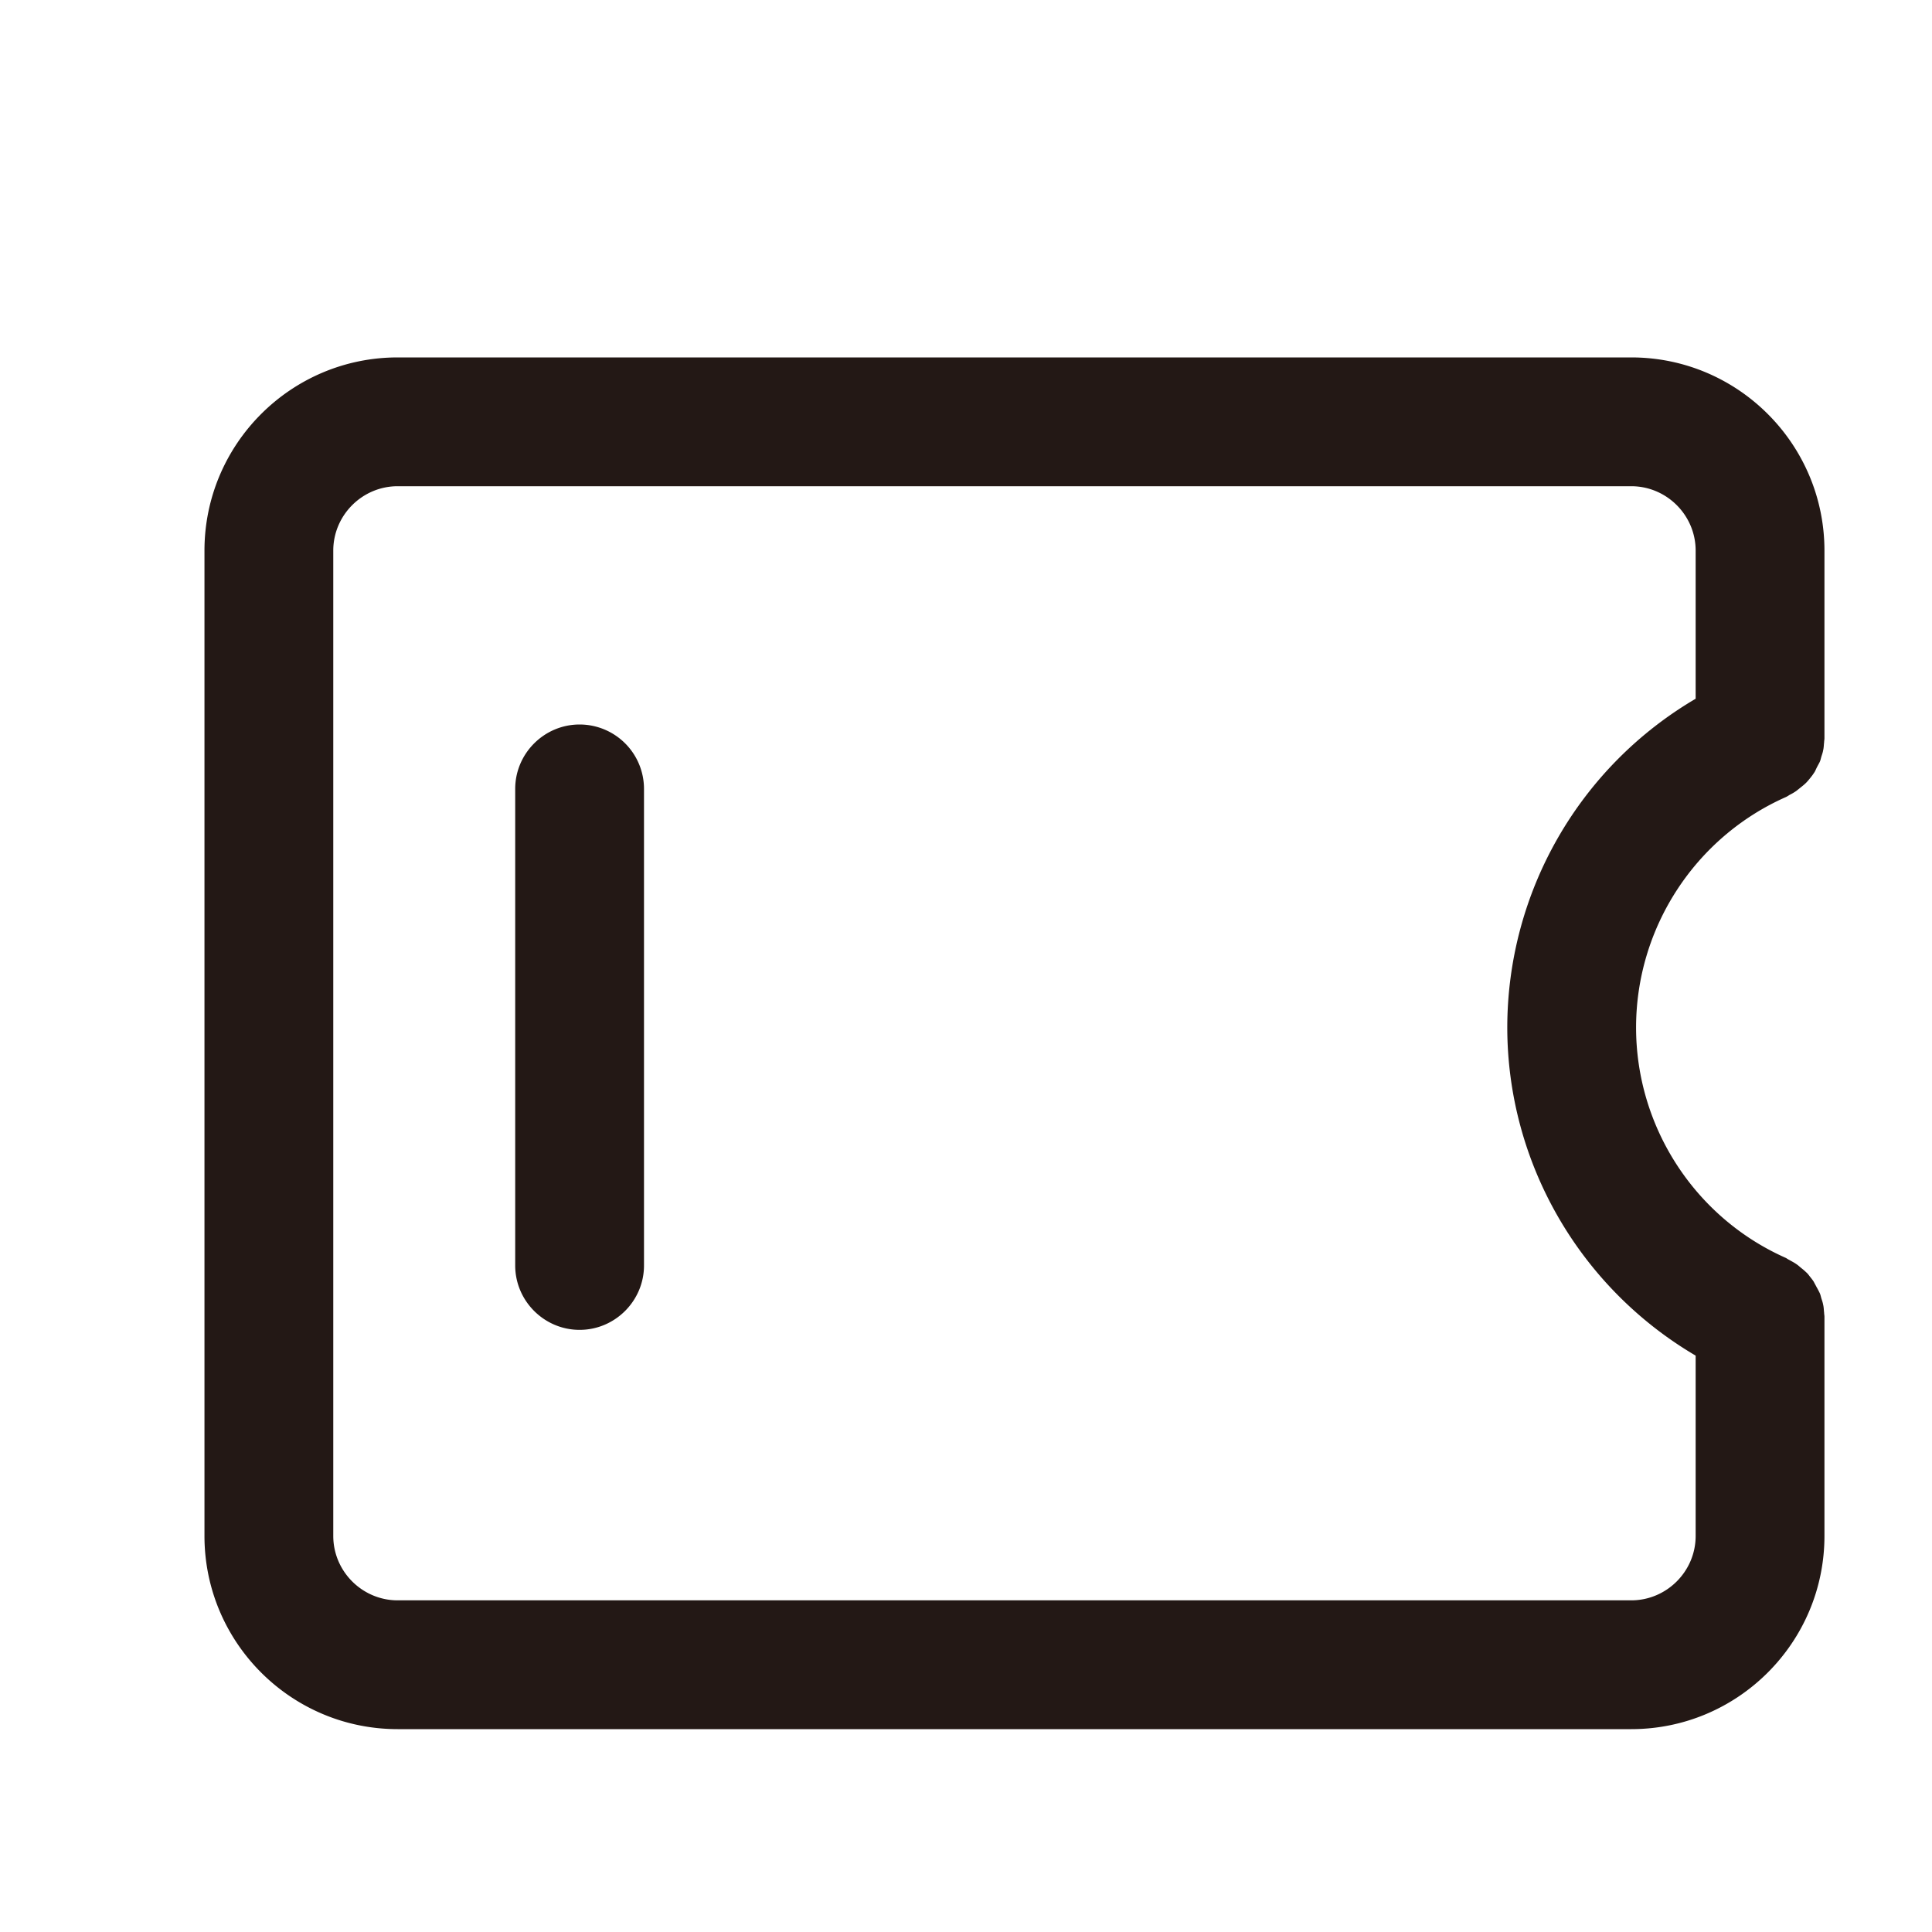 <?xml version="1.0" standalone="no"?><!DOCTYPE svg PUBLIC "-//W3C//DTD SVG 1.1//EN" "http://www.w3.org/Graphics/SVG/1.1/DTD/svg11.dtd"><svg t="1715008543277" class="icon" viewBox="0 0 1024 1024" version="1.1" xmlns="http://www.w3.org/2000/svg" p-id="50566" xmlns:xlink="http://www.w3.org/1999/xlink" width="48" height="48"><path d="M307.2 384c-18.773 0-34.133 15.36-34.133 34.133v252.587c0 18.773 15.36 34.133 34.133 34.133s34.133-15.36 34.133-34.133V418.133a34.133 34.133 0 0 0-34.133-34.133z" fill="#231815" p-id="50567"></path><path d="M966.997 698.368v-0.512c0-0.683-0.171-1.365-0.171-2.048-0.171-1.365-0.171-2.901-0.512-4.267-0.171-1.024-0.512-2.048-0.853-3.072-0.341-1.024-0.512-2.219-1.024-3.243s-1.024-2.048-1.536-2.901c-0.512-1.024-1.024-1.877-1.536-2.901-0.512-0.853-1.195-1.707-1.877-2.56-0.683-0.853-1.365-1.877-2.219-2.56-0.853-0.853-1.707-1.536-2.56-2.219-0.853-0.683-1.536-1.365-2.56-2.048-1.195-0.853-2.56-1.536-3.755-2.219-0.683-0.341-1.195-0.683-1.707-1.024-48.299-21.333-79.531-69.461-79.531-122.197s31.232-100.864 79.531-122.197c0.683-0.341 1.195-0.683 1.707-1.024 1.365-0.683 2.56-1.365 3.755-2.219l2.56-2.048c0.853-0.683 1.707-1.365 2.56-2.219 0.853-0.853 1.536-1.707 2.219-2.56 0.683-0.853 1.365-1.707 1.877-2.56 0.683-0.853 1.024-1.877 1.536-2.901 0.512-1.024 1.024-1.877 1.536-2.901s0.683-2.219 1.024-3.243c0.341-1.024 0.683-2.048 0.853-3.072 0.341-1.365 0.341-2.901 0.512-4.267 0-0.683 0.171-1.365 0.171-2.048V291.84c0-56.491-45.909-102.4-102.4-102.4H210.773c-56.491 0-102.4 45.909-102.4 102.4v522.24c0 56.491 45.909 102.4 102.4 102.4h653.824c56.491 0 102.4-45.909 102.4-102.4v-115.712c0 0.171 0 0 0 0z m-102.4 149.845H210.773c-18.773 0-34.133-15.36-34.133-34.133V291.84c0-18.773 15.36-34.133 34.133-34.133h653.824c18.773 0 34.133 15.36 34.133 34.133v78.507a202.223 202.223 0 0 0-99.84 174.08c0 72.021 38.571 138.069 99.84 174.08v95.573c0 18.773-15.36 34.133-34.133 34.133z" fill="#231815" p-id="50568"></path></svg>